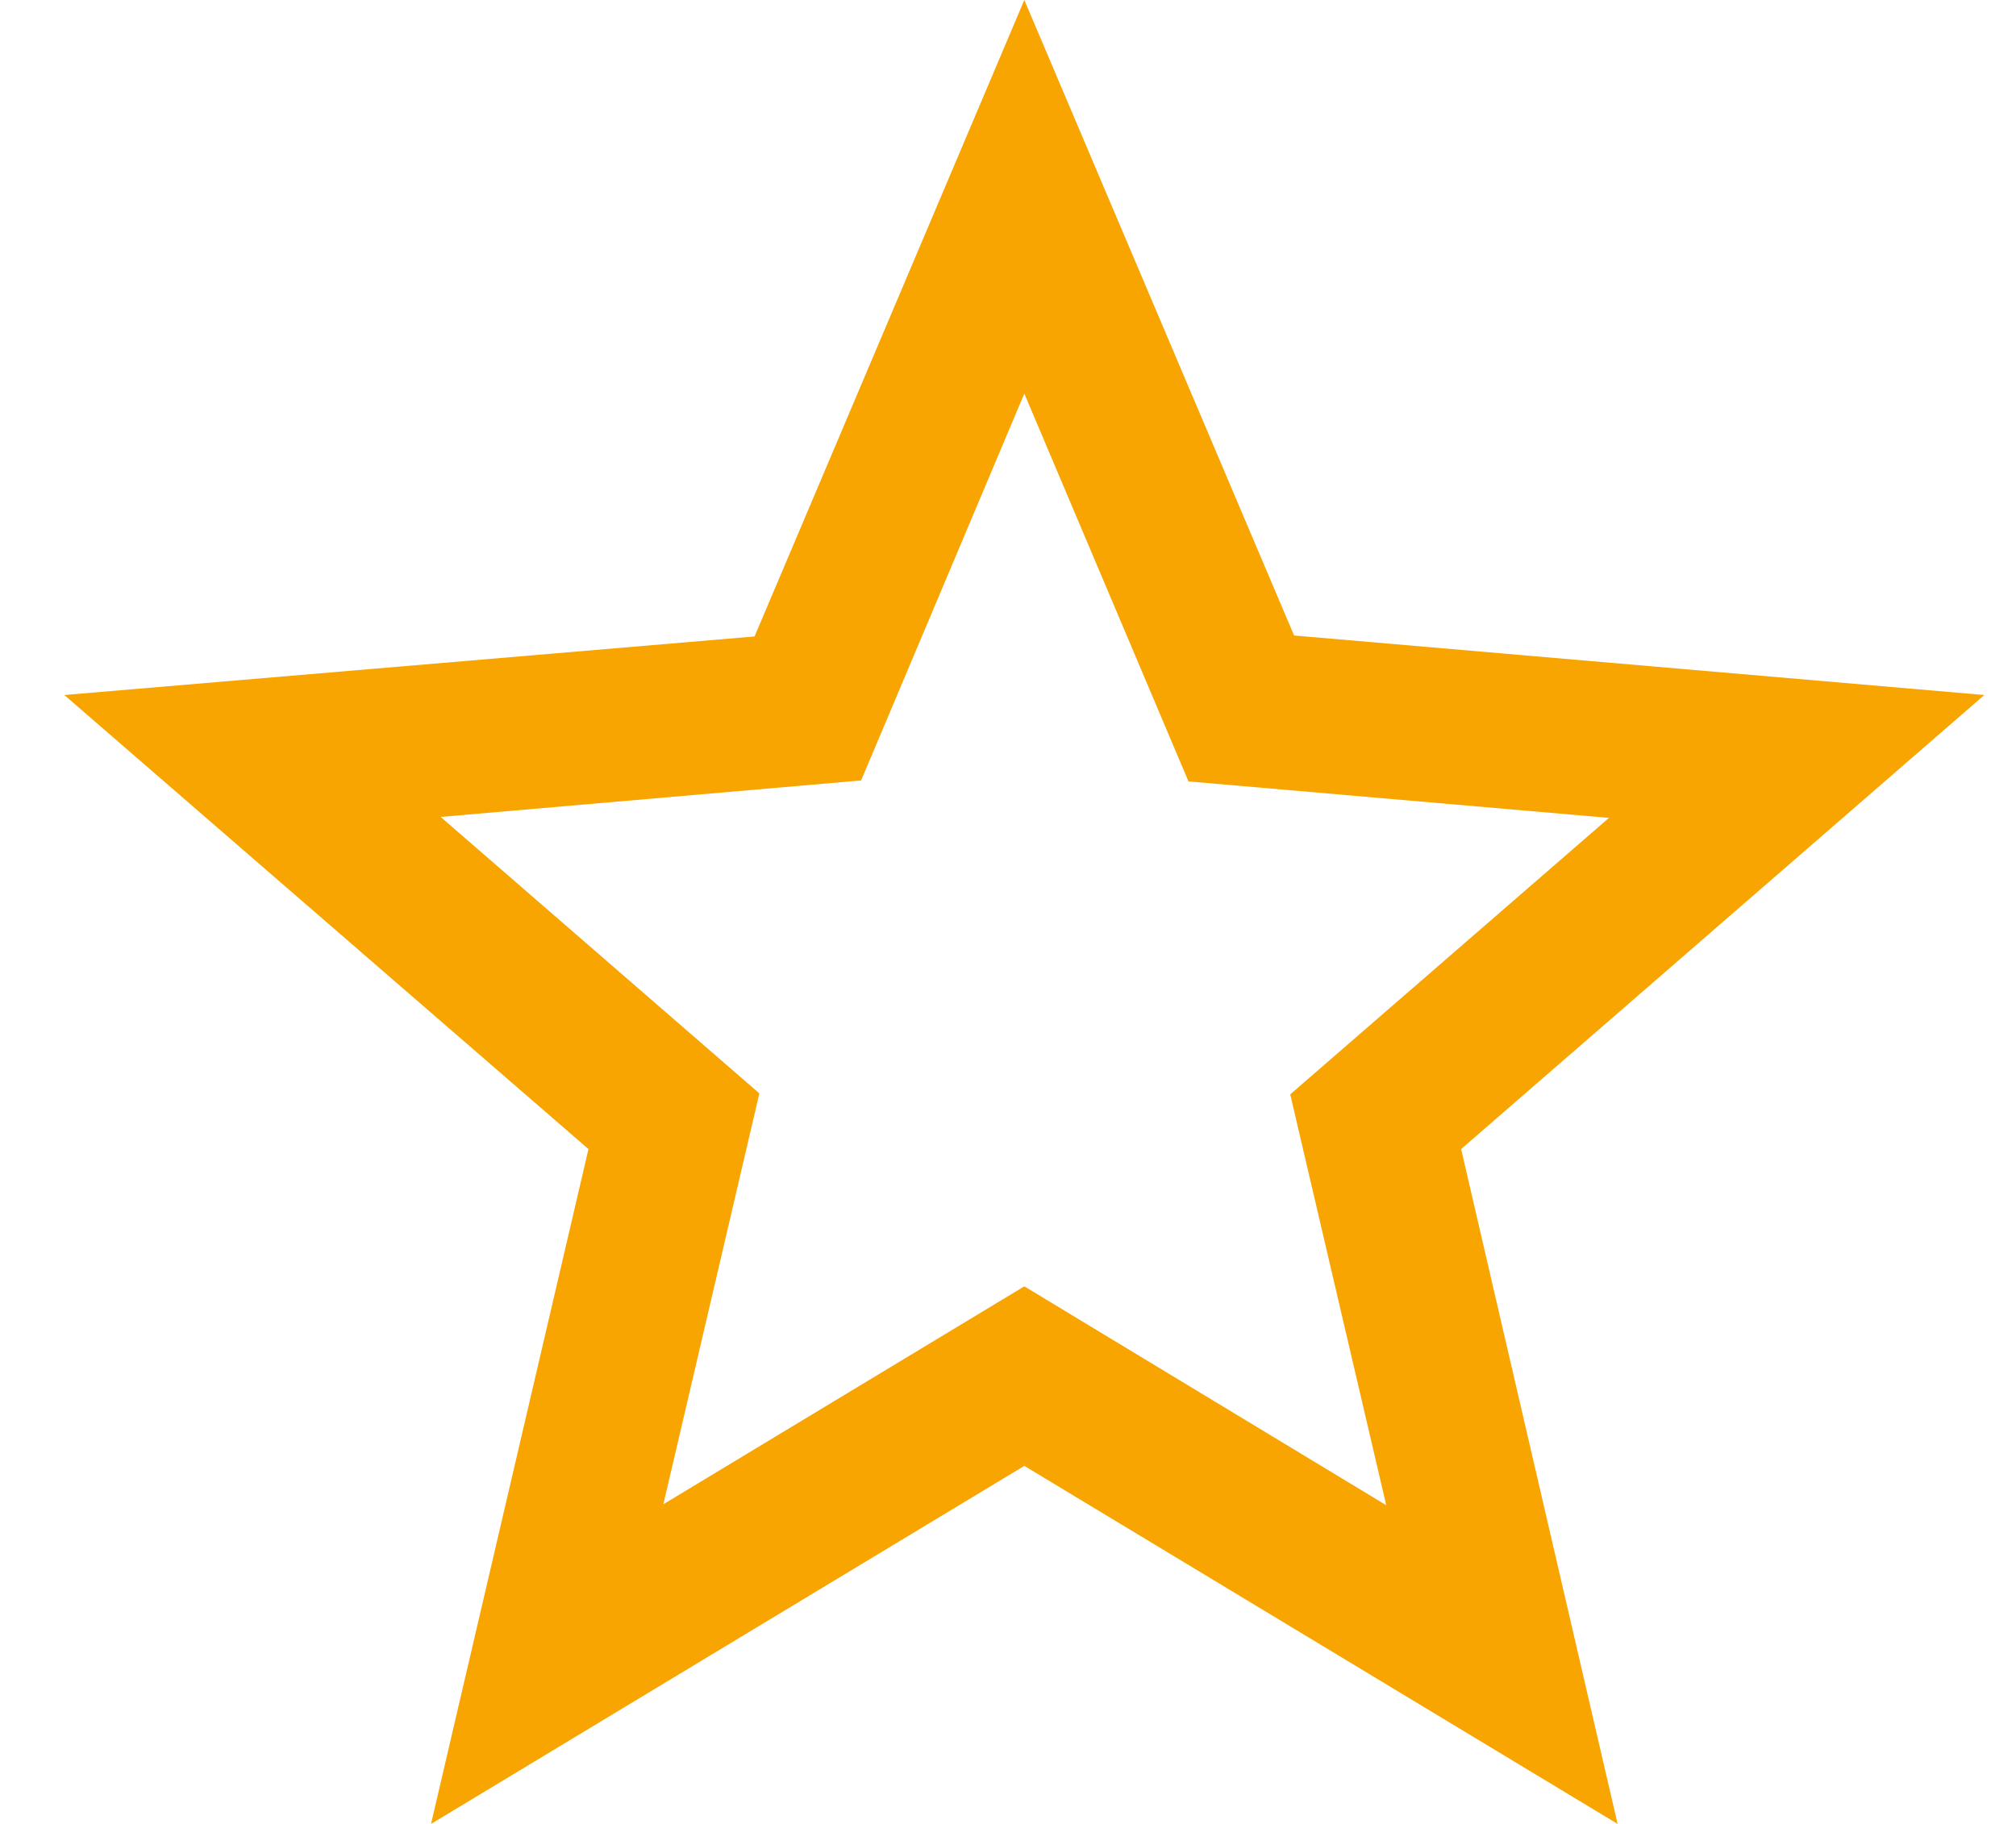 <svg width="21" height="19" viewBox="0 0 21 19" fill="none" xmlns="http://www.w3.org/2000/svg">
<path d="M20.67 7.24L13.48 6.62L10.67 0L7.86 6.63L0.67 7.24L6.13 11.97L4.49 19L10.67 15.27L16.85 19L15.22 11.97L20.67 7.24ZM10.67 13.4L6.91 15.67L7.91 11.39L4.59 8.51L8.97 8.13L10.67 4.1L12.38 8.14L16.76 8.52L13.44 11.4L14.44 15.68L10.67 13.4Z" fill="#F8A401"/>
</svg>
